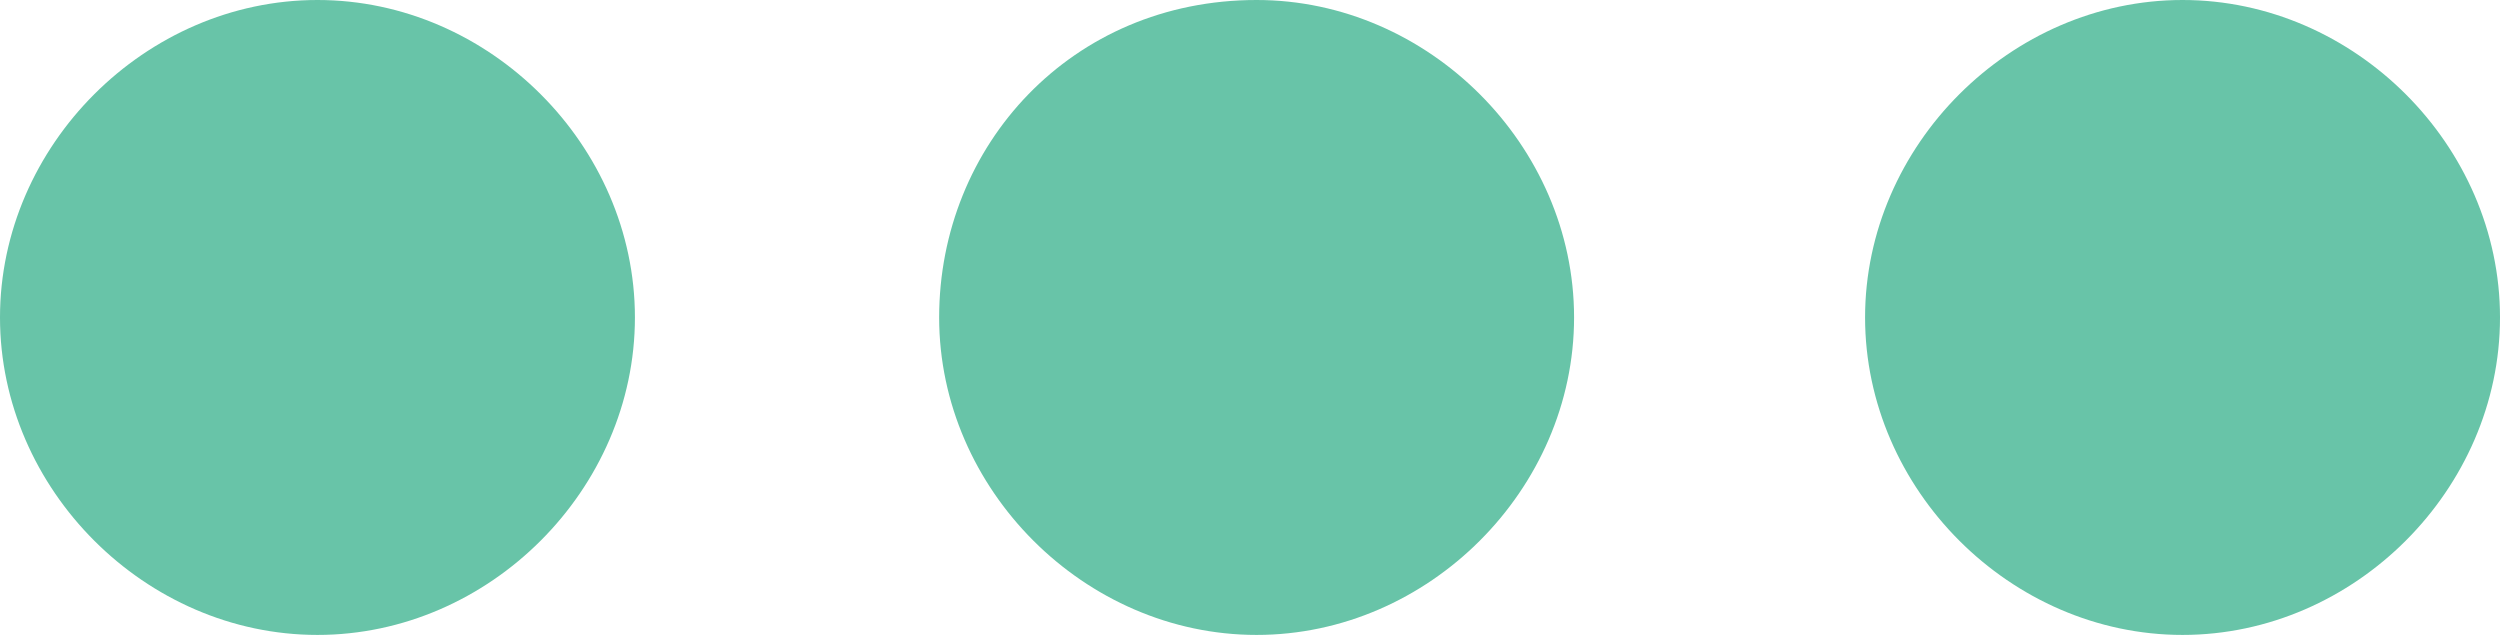 <?xml version="1.0" encoding="utf-8"?>
<!-- Generator: Adobe Illustrator 19.1.0, SVG Export Plug-In . SVG Version: 6.00 Build 0)  -->
<svg version="1.1" id="Layer_1" xmlns="http://www.w3.org/2000/svg" xmlns:xlink="http://www.w3.org/1999/xlink" x="0px" y="0px"
	 viewBox="0 0 18.9 4.8" style="enable-background:new 0 0 18.9 4.8;" xml:space="preserve">
<style type="text/css">
	.st0{fill:#68C4A8;}
</style>
<g>
	<path class="st0" d="M2.4,0c1.3,0,2.4,1.1,2.4,2.4c0,1.3-1.1,2.4-2.4,2.4C1.1,4.8,0,3.7,0,2.4C0,1.1,1.1,0,2.4,0z"/>
	<path class="st0" d="M9.5,0c1.3,0,2.4,1.1,2.4,2.4c0,1.3-1.1,2.4-2.4,2.4c-1.3,0-2.4-1.1-2.4-2.4C7.1,1.1,8.1,0,9.5,0z"/>
	<path class="st0" d="M16.5,0c1.3,0,2.4,1.1,2.4,2.4c0,1.3-1.1,2.4-2.4,2.4c-1.3,0-2.4-1.1-2.4-2.4C14.1,1.1,15.2,0,16.5,0z"/>
</g>
</svg>
